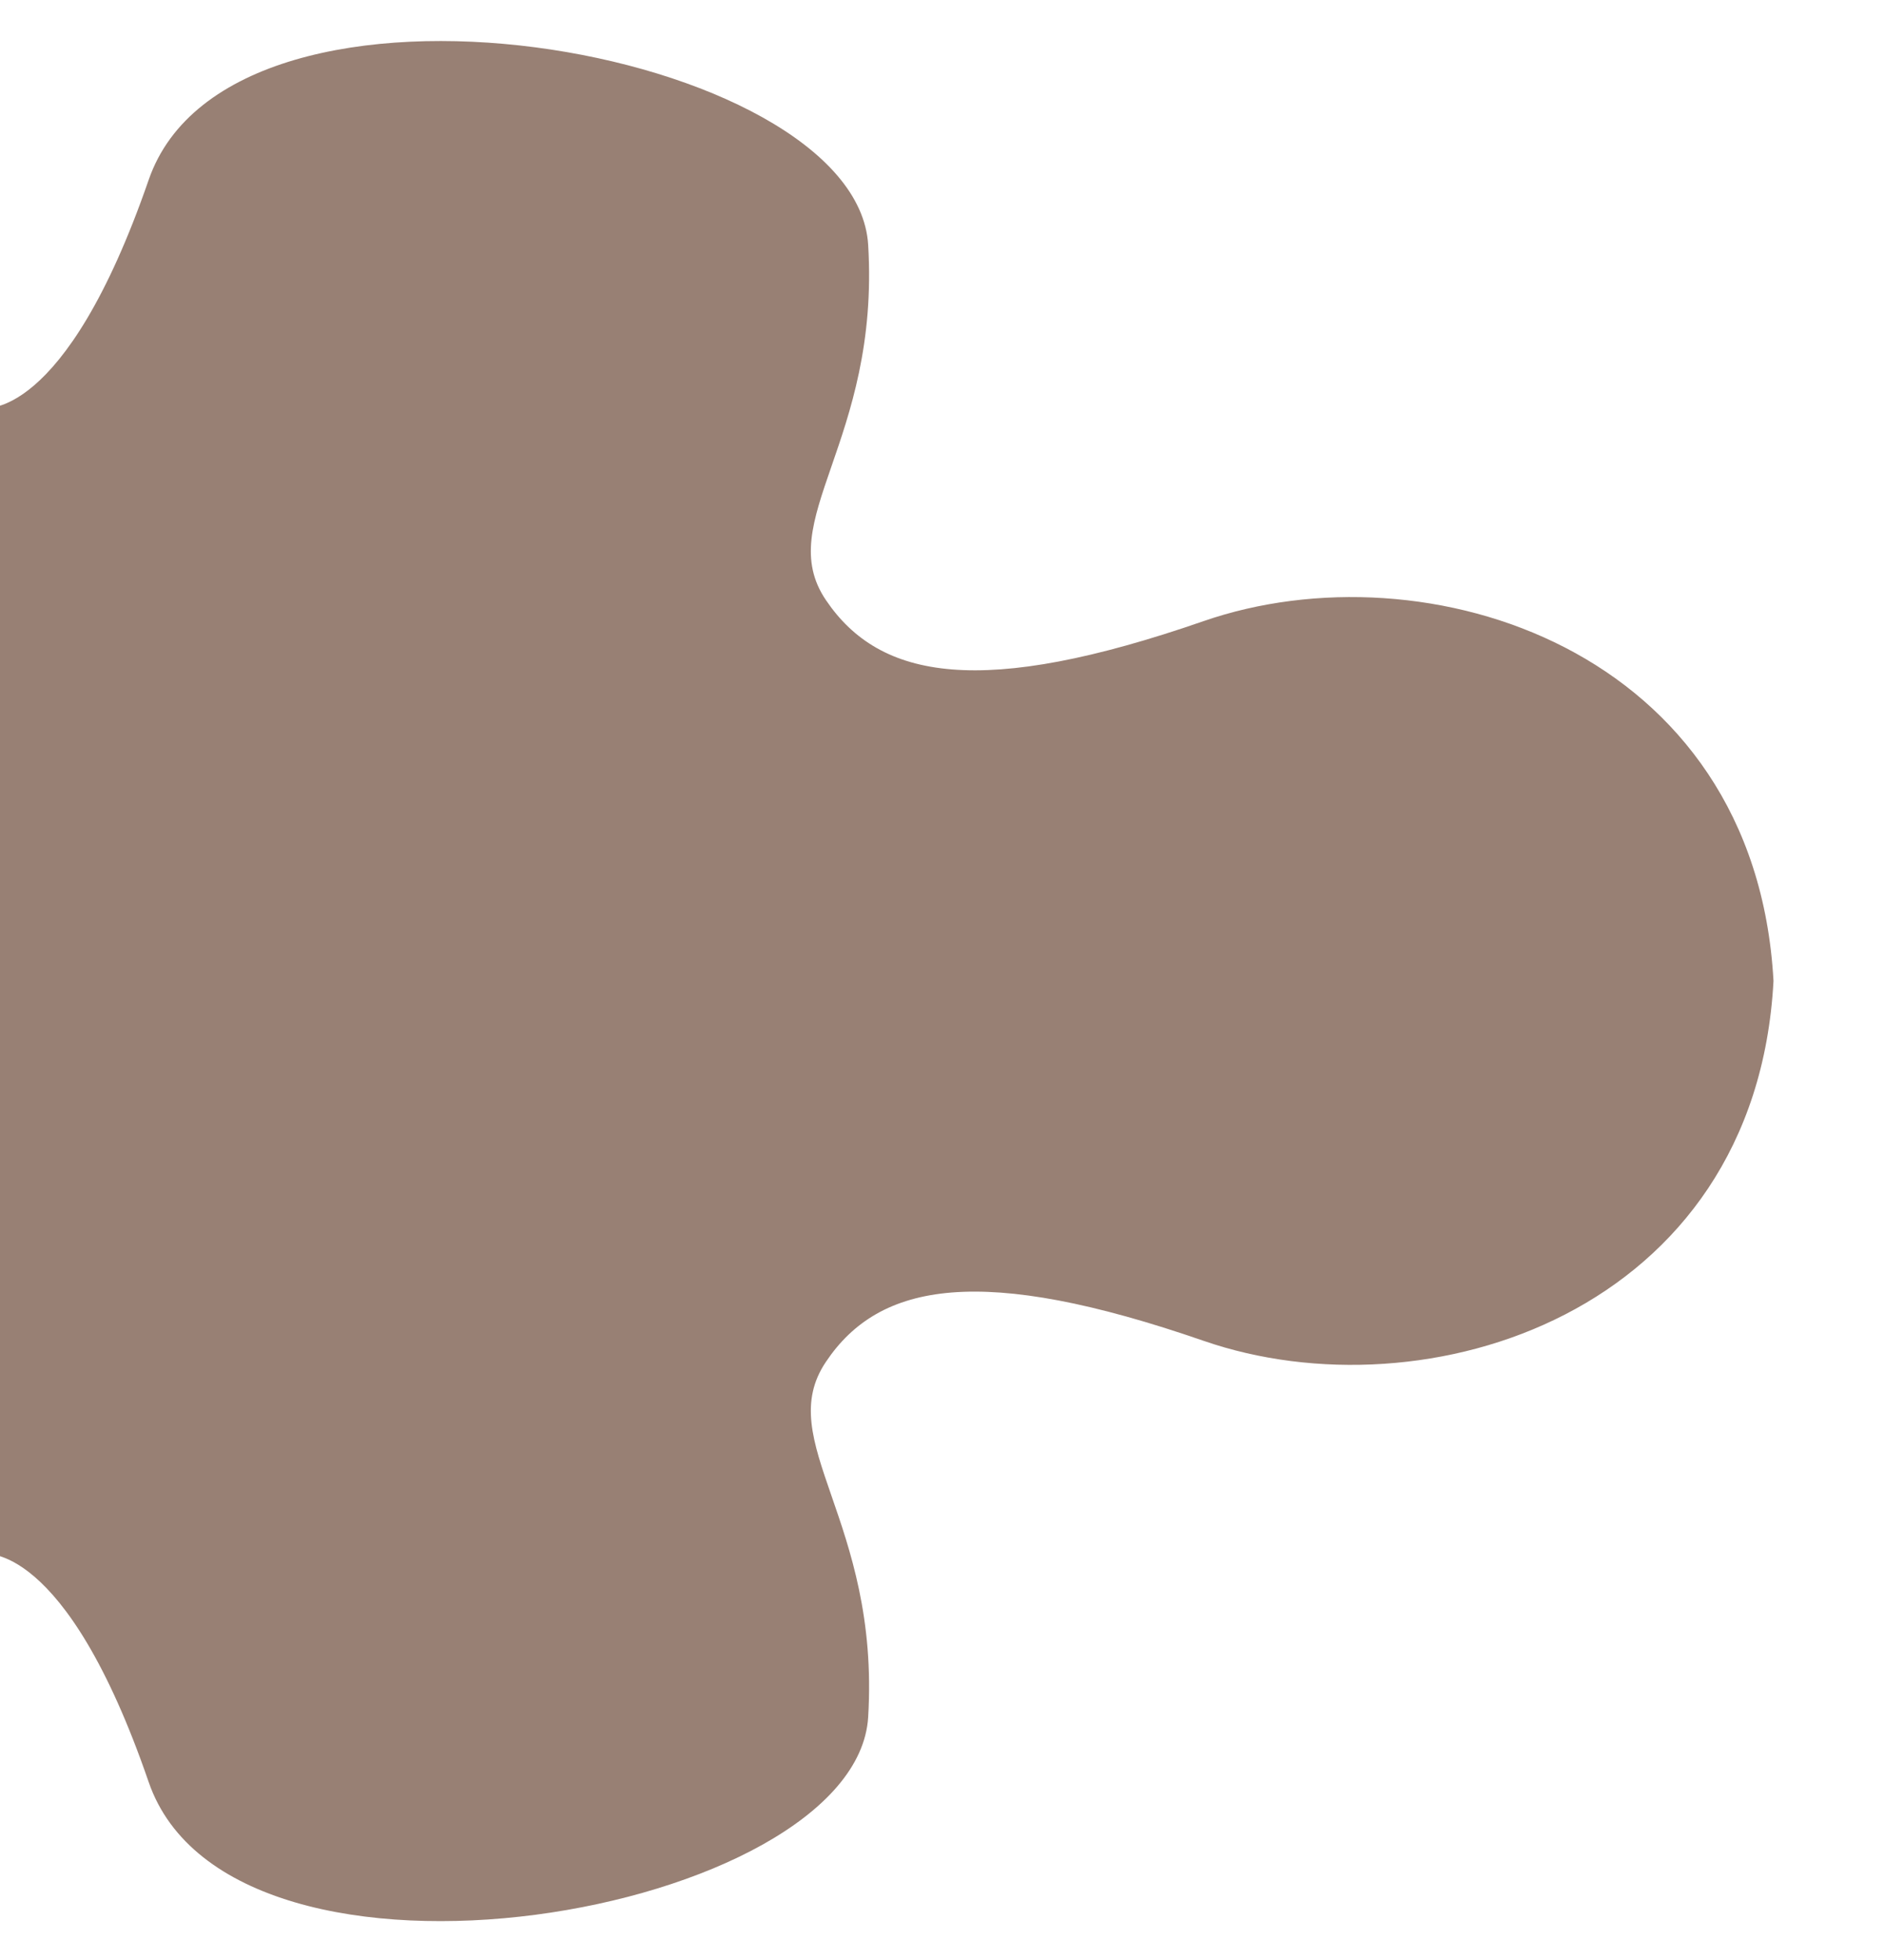 <?xml version="1.0" encoding="utf-8"?>
<!-- Generator: Adobe Illustrator 24.3.0, SVG Export Plug-In . SVG Version: 6.00 Build 0)  -->
<svg version="1.1" id="圖層_1" xmlns="http://www.w3.org/2000/svg" xmlns:xlink="http://www.w3.org/1999/xlink" x="0px" y="0px"
	 viewBox="0 0 380.2 395.4" style="enable-background:new 0 0 380.2 395.4;" xml:space="preserve">
<style type="text/css">
	.st0{opacity:0.8;fill:#7E6052;enable-background:new    ;}
</style>
<path class="st0" d="M30,36.3c16.9-49,142.8-26.7,145.2,13.1s-19.4,55.7-8.5,71.7c10.9,16.1,31.5,19.7,76.2,4.2
	c44.8-15.5,111.3,5.5,115,72.6h-17.7h17.7c-3.6,67.1-70.2,88.1-115,72.6s-65.4-11.9-76.2,4.2c-10.9,16.1,10.9,31.9,8.5,71.7
	S46.9,408.6,30,359.5s-33.4-46-33.4-46V198.3v-0.9V82.3C-3.4,82.3,13,85.4,30,36.3z"/>
</svg>
